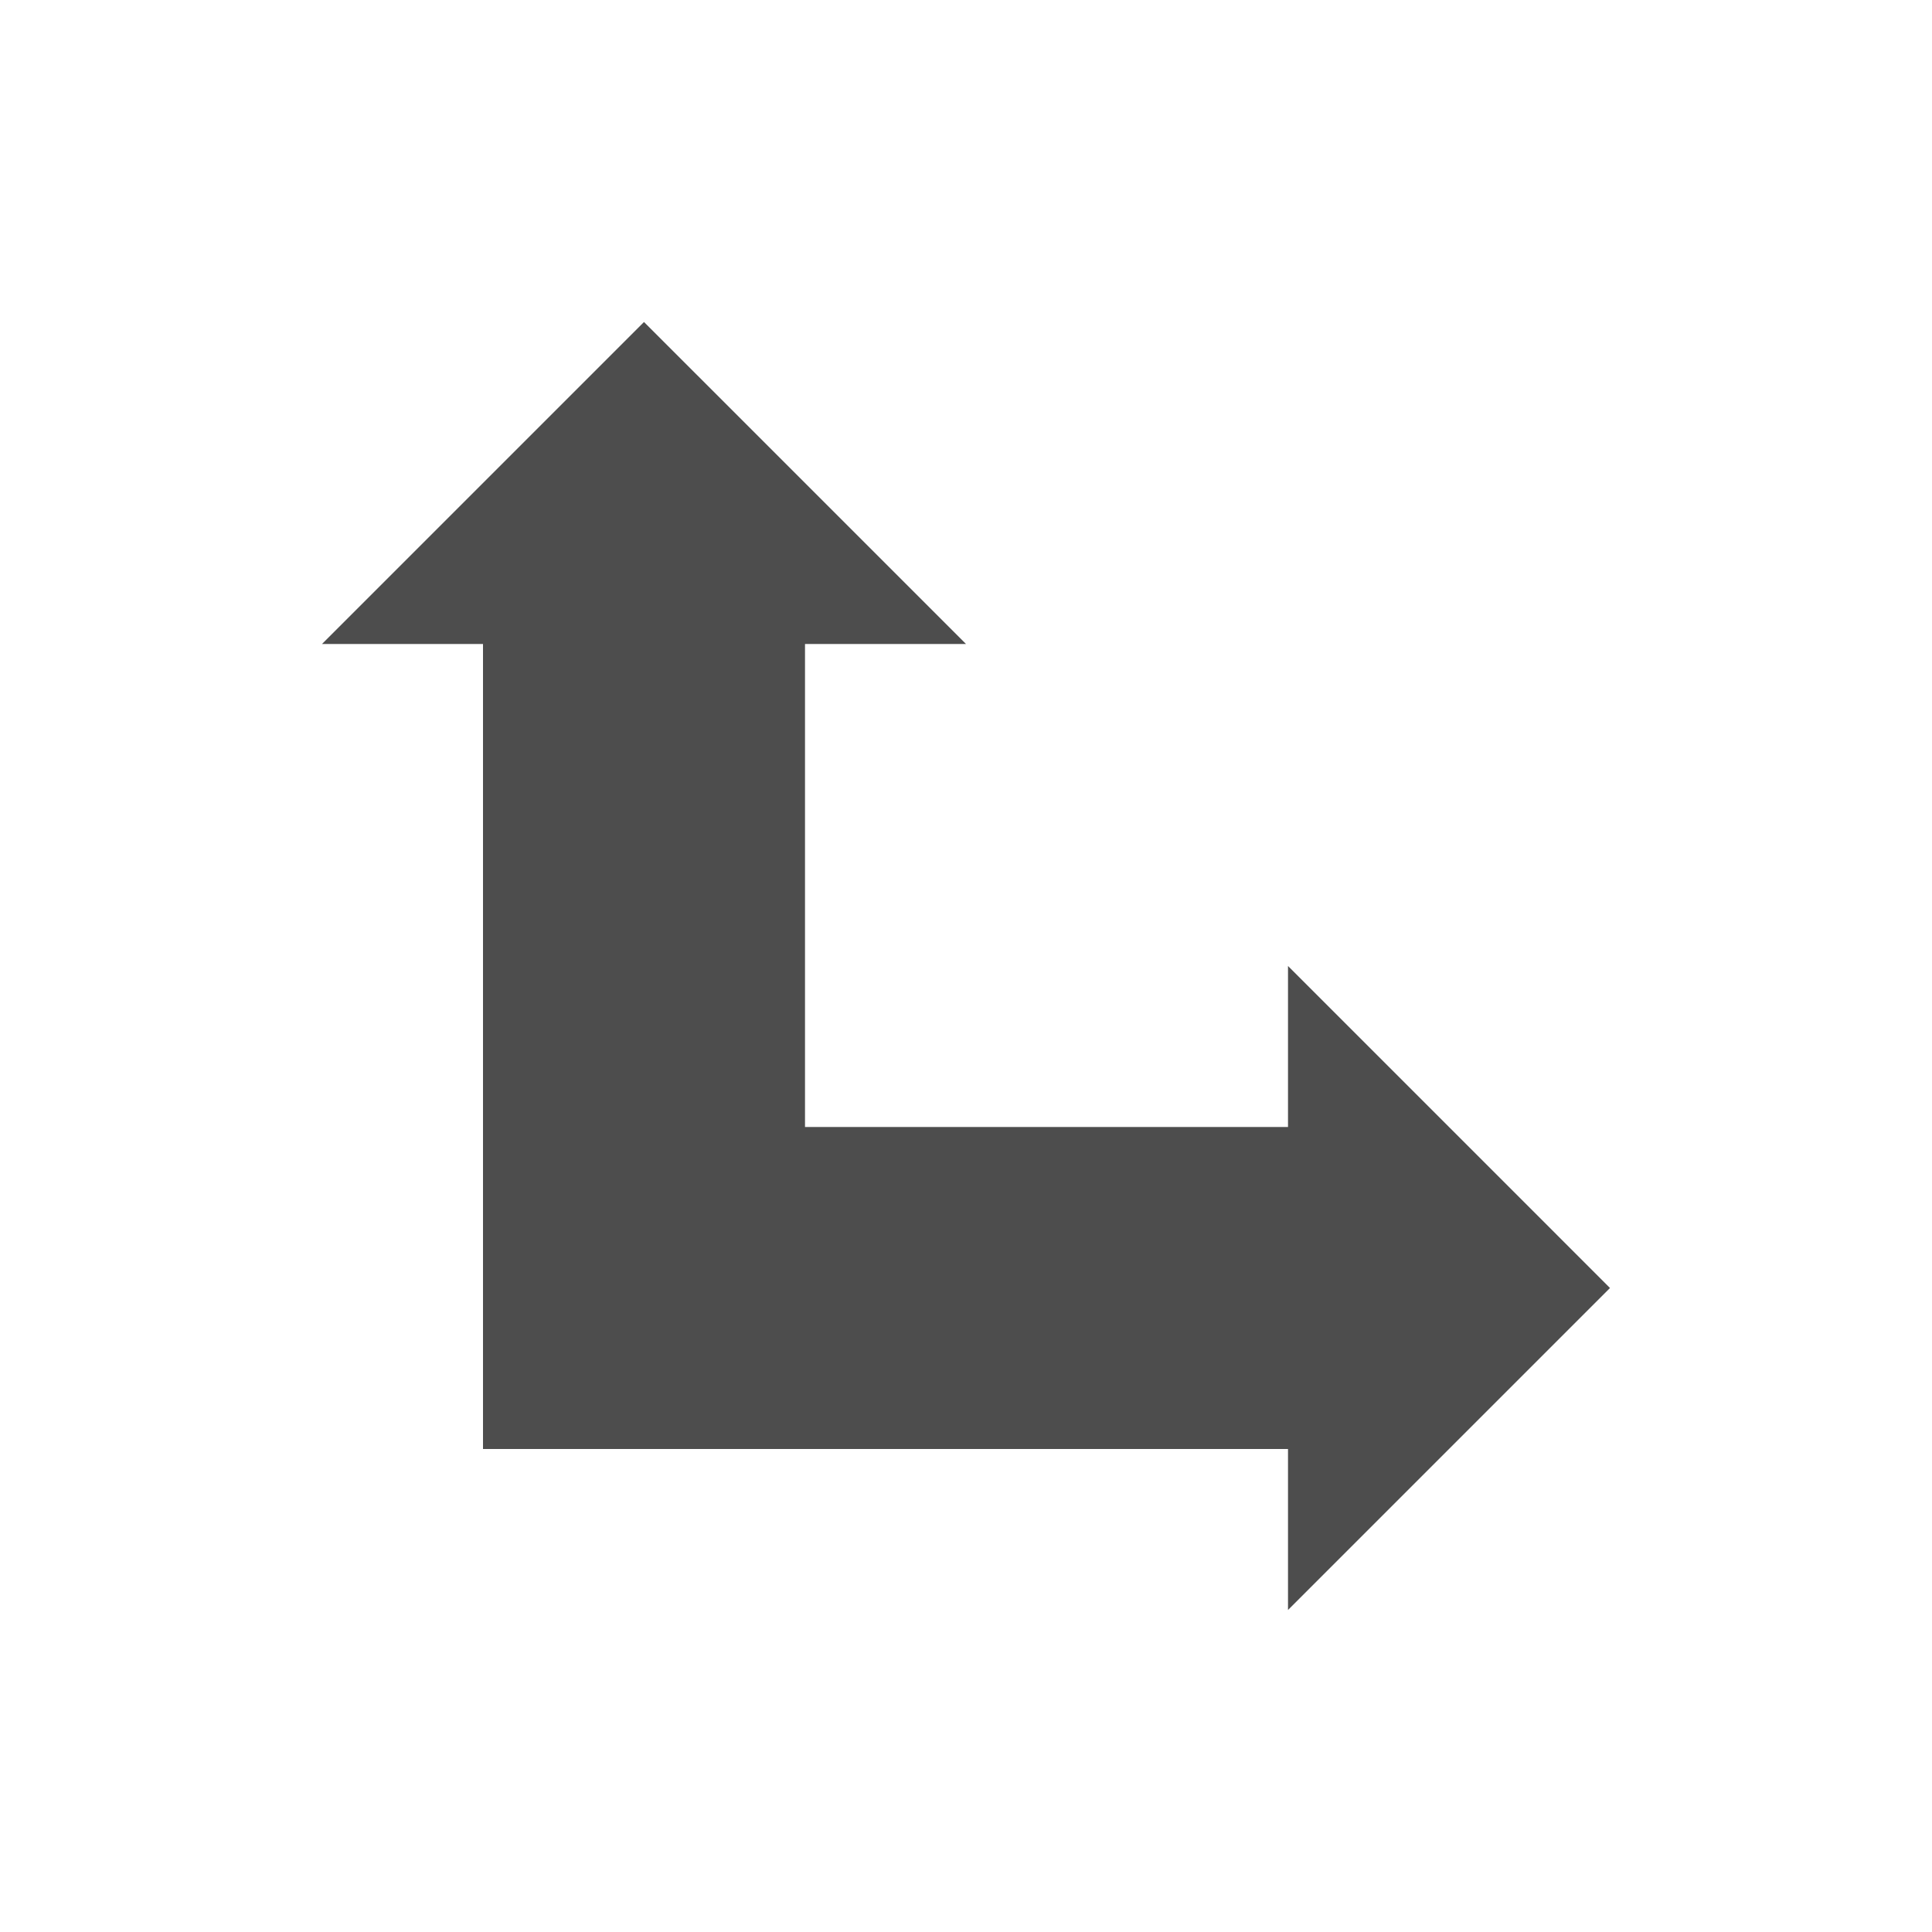 <svg xmlns="http://www.w3.org/2000/svg" viewBox="0 0 24 24">
 <path 
     style="fill:#4d4d4d" 
     d="M 8 4 L 4 8 L 6 8 L 6 18 L 16 18 L 16 20 L 20 16 L 16 12 L 16 14 L 10 14 L 10 8 L 12 8 L 8 4 z "
     />
 </svg>
